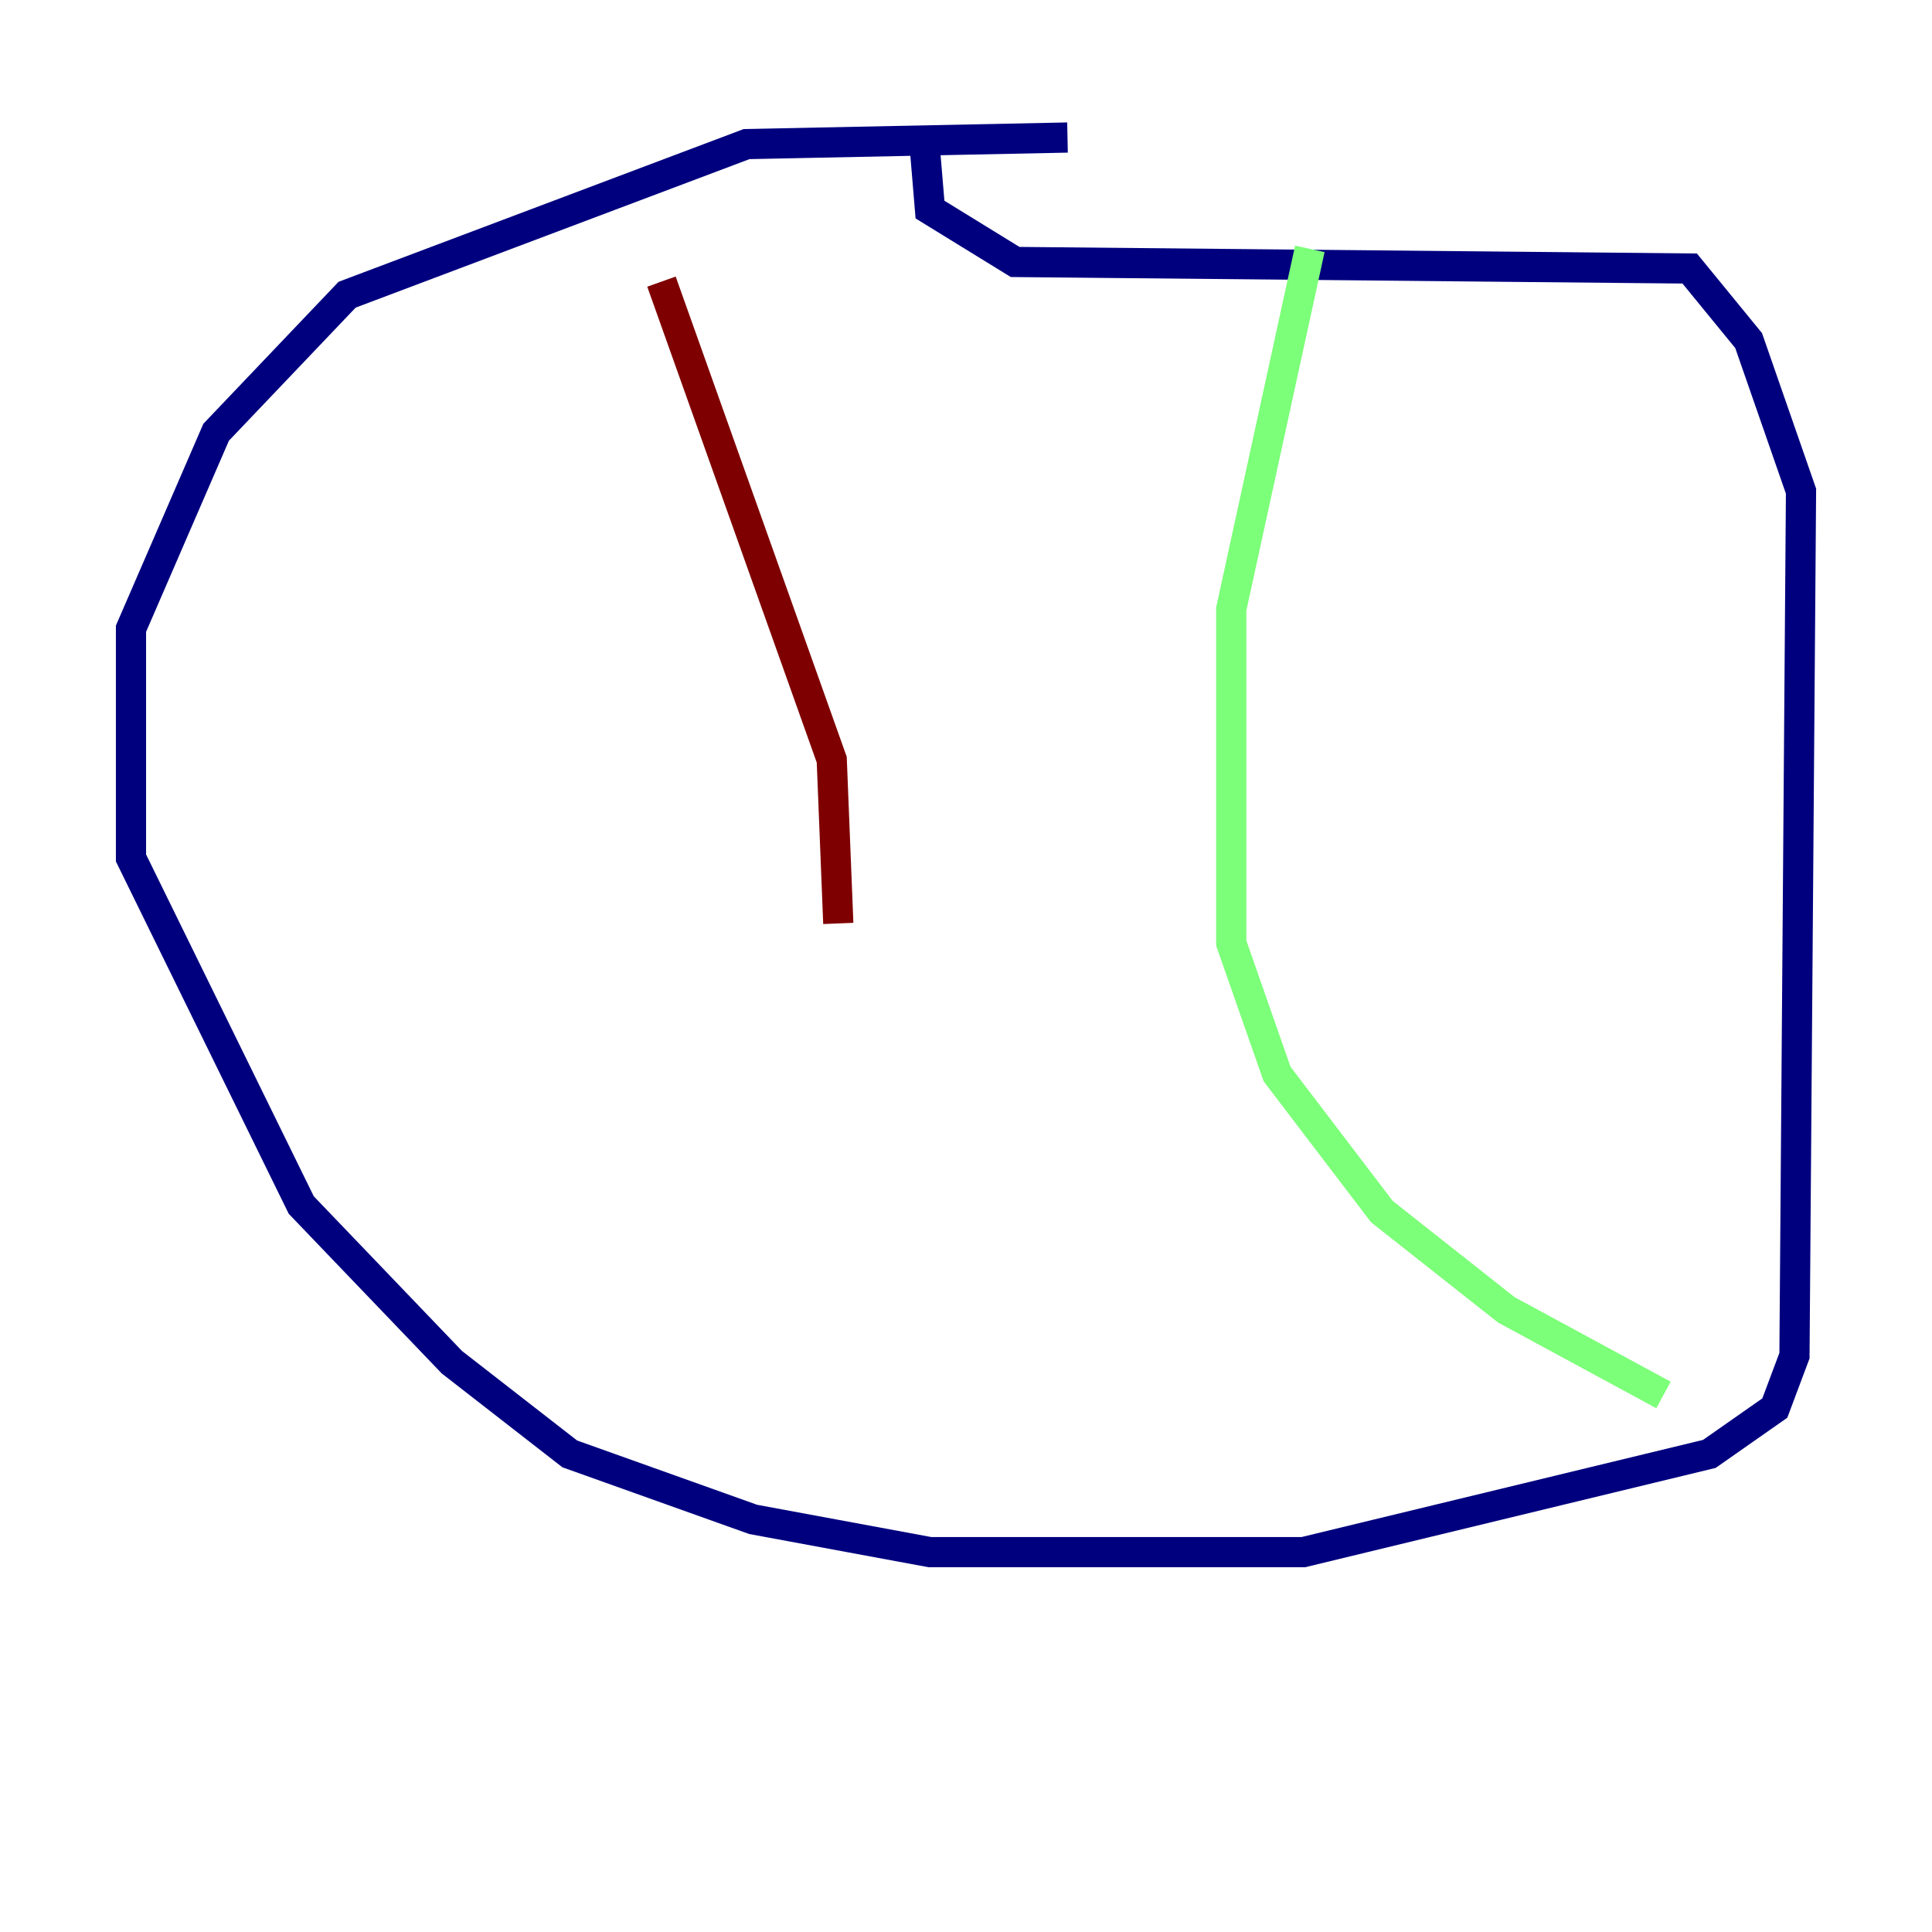 <?xml version="1.0" encoding="utf-8" ?>
<svg baseProfile="tiny" height="128" version="1.2" viewBox="0,0,128,128" width="128" xmlns="http://www.w3.org/2000/svg" xmlns:ev="http://www.w3.org/2001/xml-events" xmlns:xlink="http://www.w3.org/1999/xlink"><defs /><polyline fill="none" points="70.725,9.112 49.464,9.546 22.997,19.525 14.319,28.637 8.678,41.654 8.678,56.841 19.959,79.837 29.939,90.251 37.749,96.325 49.898,100.664 61.614,102.834 86.346,102.834 113.248,96.325 117.586,93.288 118.888,89.817 119.322,32.542 115.851,22.563 111.946,17.79 67.254,17.356 61.614,13.885 61.18,8.678" stroke="#00007f" stroke-width="2" /><polyline fill="none" points="86.78,16.488 81.573,40.352 81.573,62.481 84.61,71.159 91.552,80.271 99.797,86.78 110.21,92.42" stroke="#7cff79" stroke-width="2" /><polyline fill="none" points="43.824,18.658 55.105,50.332 55.539,61.18" stroke="#7f0000" stroke-width="2" /></svg>
